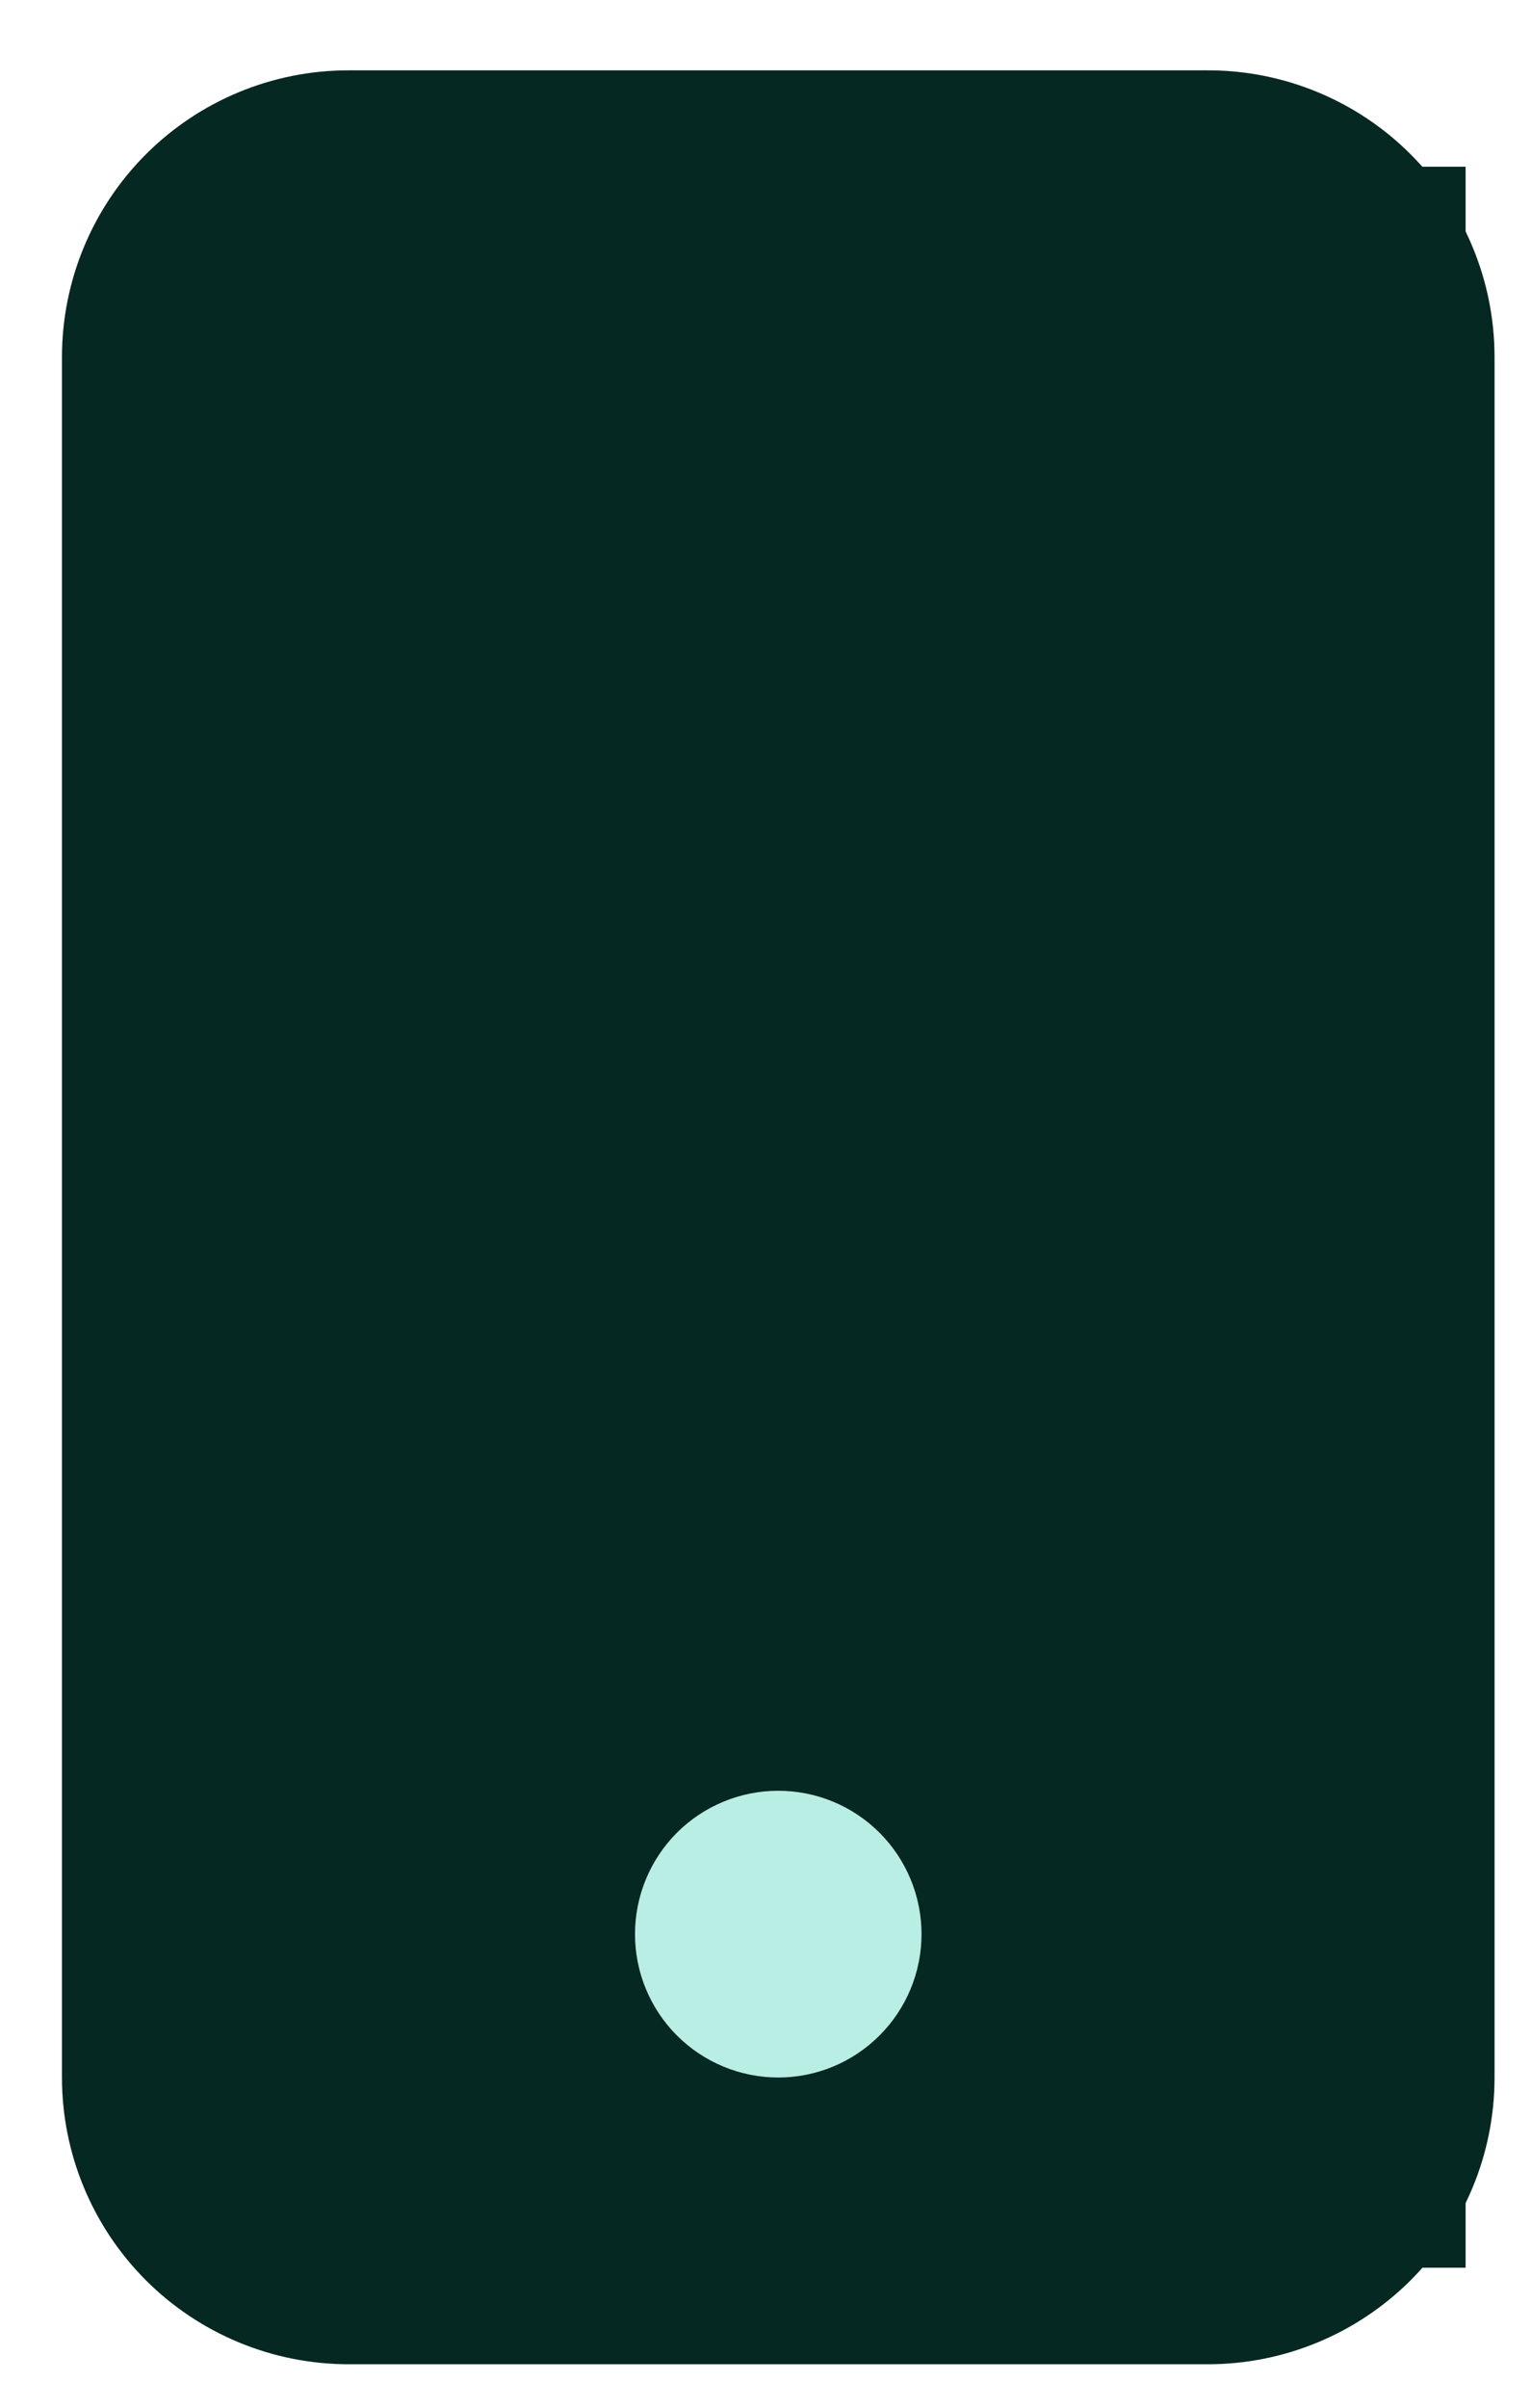 <svg width="21" height="33" viewBox="0 0 21 33" fill="none" xmlns="http://www.w3.org/2000/svg">
<rect x="2.287" y="2.285" width="17.816" height="28.796" fill="#052822"/>
<path d="M16.57 2.929C17.091 2.929 17.591 3.136 17.959 3.504C18.328 3.873 18.535 4.373 18.535 4.894V28.474C18.535 28.995 18.328 29.495 17.959 29.863C17.591 30.232 17.091 30.439 16.57 30.439H4.78C4.259 30.439 3.759 30.232 3.391 29.863C3.022 29.495 2.815 28.995 2.815 28.474V4.894C2.815 4.373 3.022 3.873 3.391 3.504C3.759 3.136 4.259 2.929 4.78 2.929H16.57ZM4.78 0.964C3.738 0.964 2.738 1.378 2.001 2.115C1.264 2.852 0.85 3.852 0.85 4.894V28.474C0.85 29.516 1.264 30.515 2.001 31.253C2.738 31.989 3.738 32.404 4.78 32.404H16.57C17.612 32.404 18.612 31.989 19.349 31.253C20.086 30.515 20.5 29.516 20.5 28.474V4.894C20.5 3.852 20.086 2.852 19.349 2.115C18.612 1.378 17.612 0.964 16.57 0.964L4.78 0.964Z" fill="#052822"/>
<path d="M10.675 28.474C11.196 28.474 11.696 28.267 12.064 27.898C12.433 27.53 12.64 27.03 12.64 26.509C12.64 25.988 12.433 25.488 12.064 25.119C11.696 24.751 11.196 24.544 10.675 24.544C10.154 24.544 9.654 24.751 9.285 25.119C8.917 25.488 8.71 25.988 8.71 26.509C8.71 27.03 8.917 27.53 9.285 27.898C9.654 28.267 10.154 28.474 10.675 28.474Z" fill="#B9EEE5"/>
</svg>
